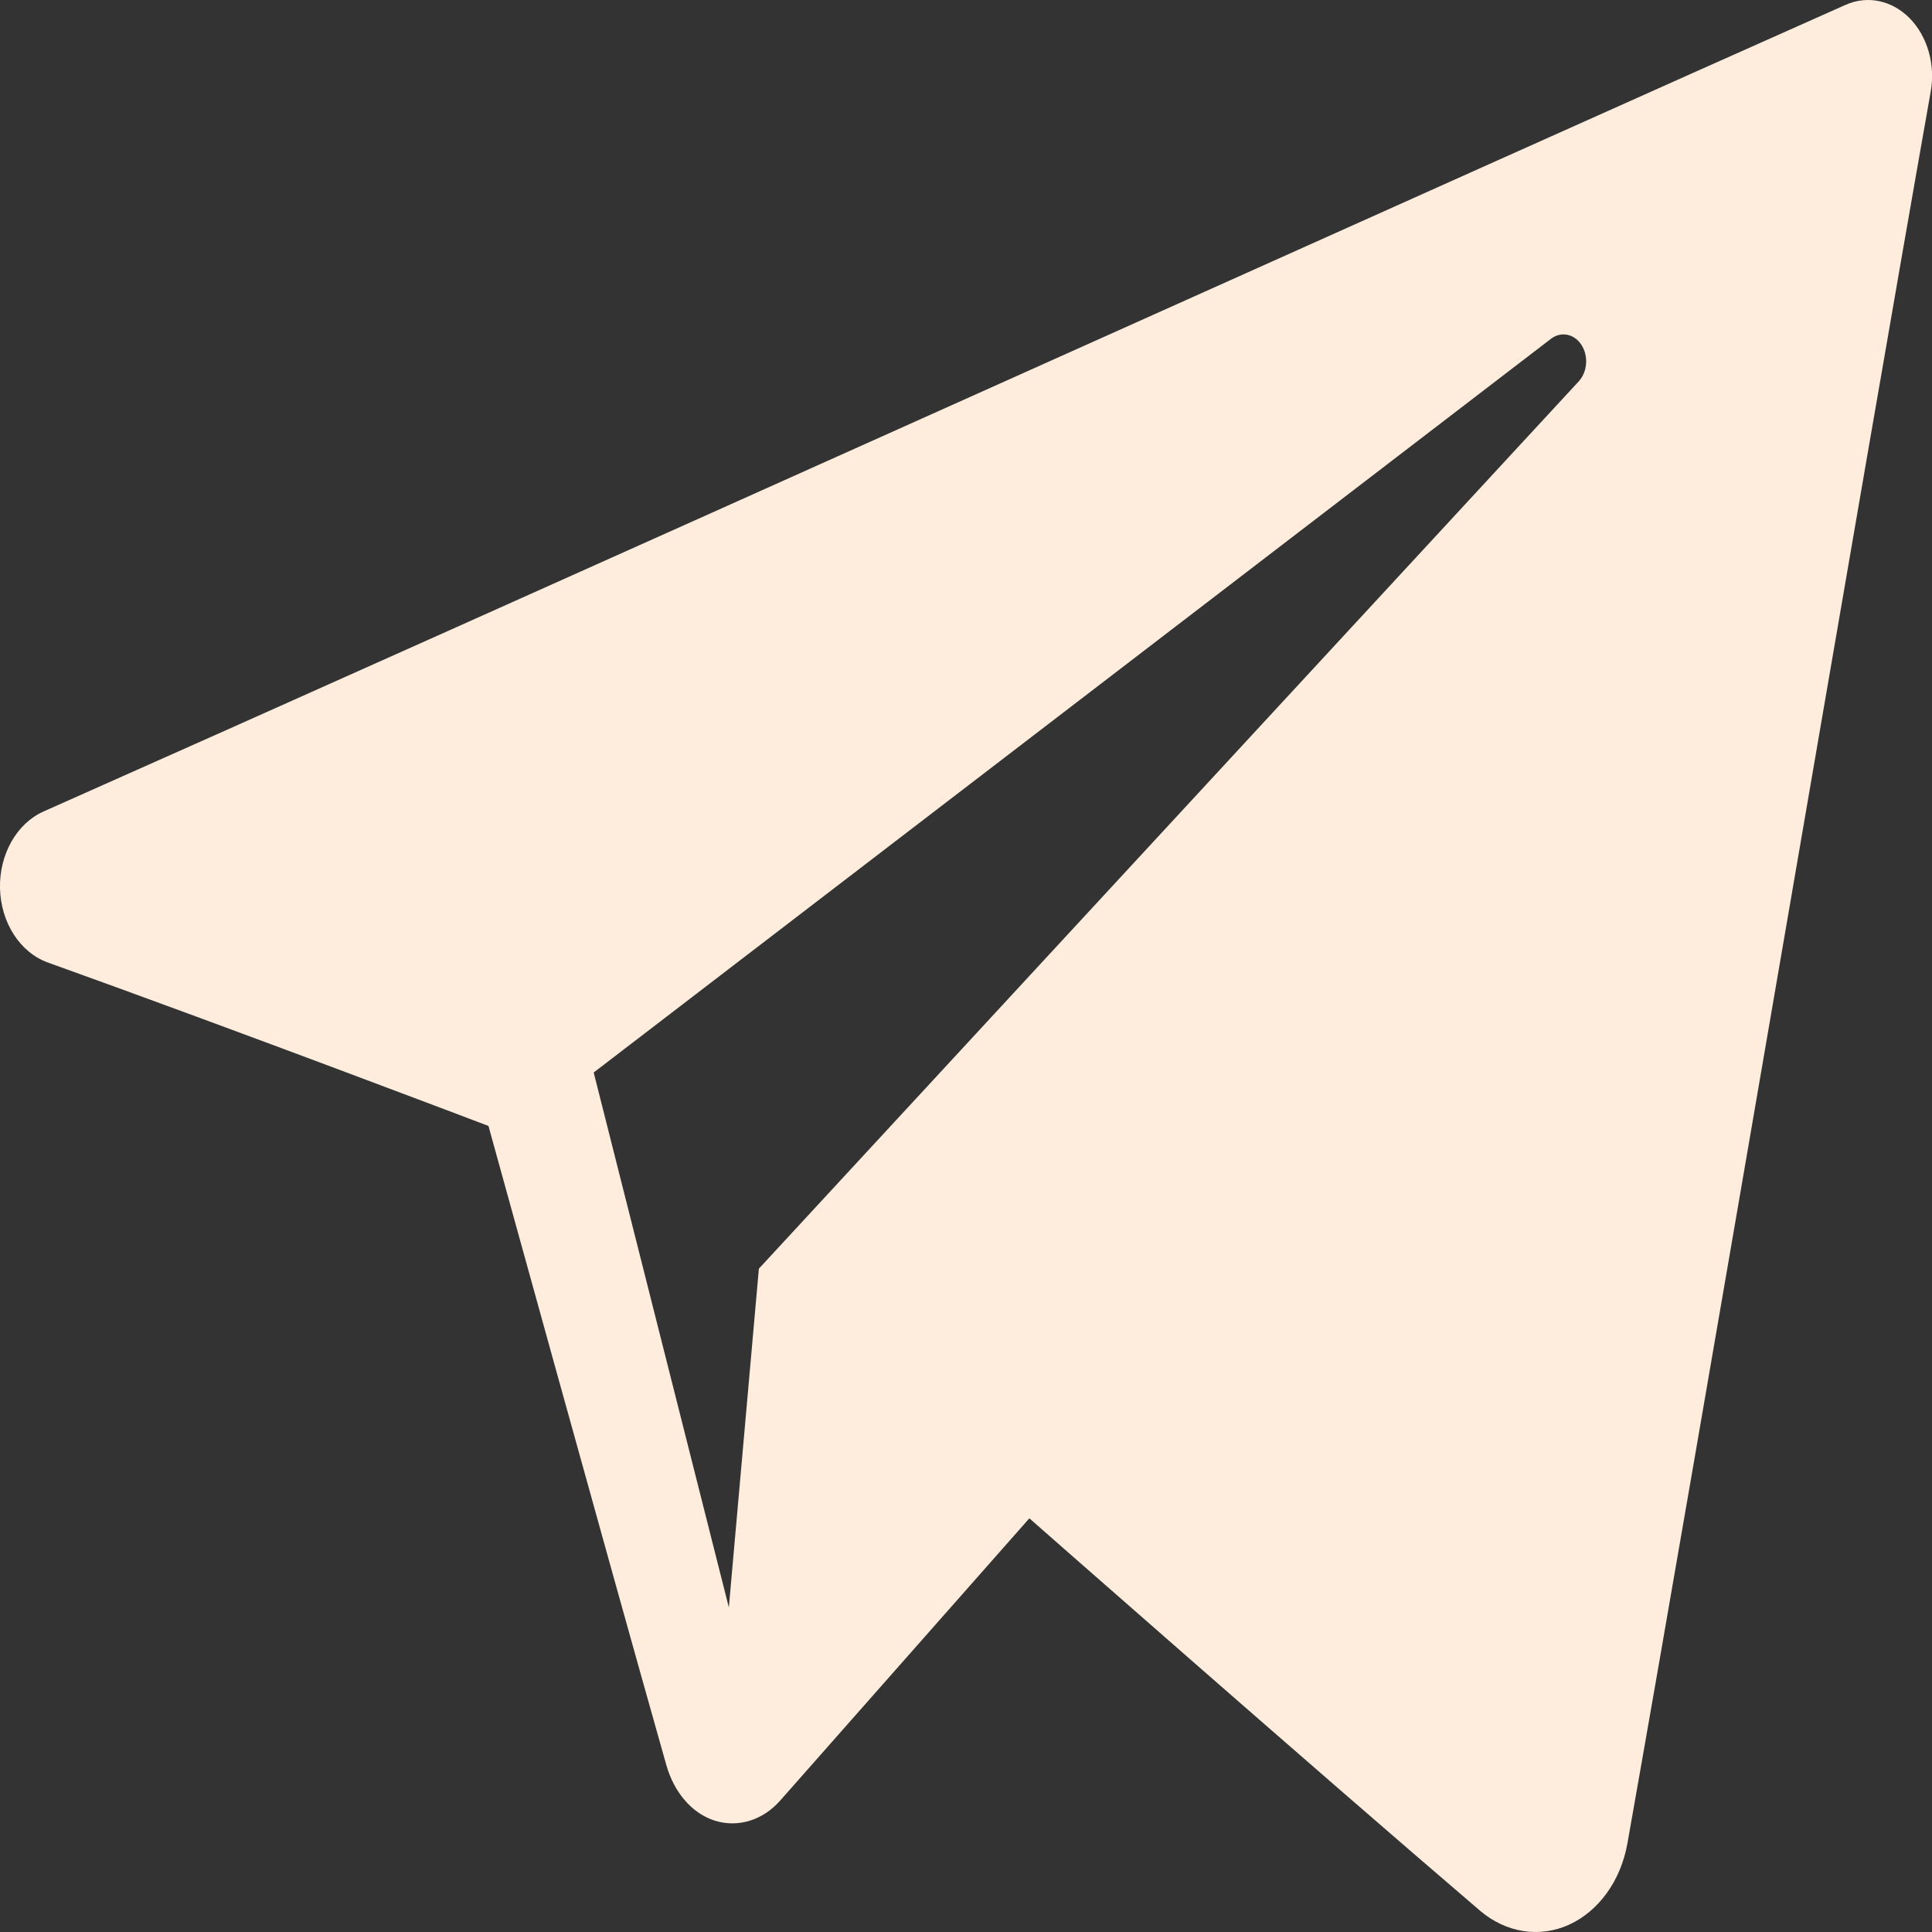<svg width="24" height="24" viewBox="0 0 24 24" fill="none" xmlns="http://www.w3.org/2000/svg">
<rect x="0" y="0" width="24" height="24" fill="#333333" stroke="none"/>
<path fill-rule="evenodd" clip-rule="evenodd" d="M18.385 23.735C18.707 24.009 19.122 24.077 19.492 23.909C19.862 23.74 20.134 23.361 20.216 22.901C21.085 18 23.193 5.596 23.984 1.138C24.044 0.802 23.944 0.453 23.724 0.228C23.504 0.004 23.199 -0.061 22.927 0.06C18.734 1.923 5.821 7.737 0.542 10.08C0.207 10.229 -0.011 10.615 0 11.039C0.012 11.464 0.25 11.832 0.593 11.956C2.96 12.805 6.068 13.987 6.068 13.987C6.068 13.987 7.52 19.249 8.277 21.925C8.372 22.261 8.591 22.525 8.88 22.617C9.168 22.707 9.476 22.612 9.691 22.368C10.907 20.991 12.787 18.861 12.787 18.861C12.787 18.861 16.359 22.003 18.385 23.735ZM7.375 13.323L9.054 19.968L9.427 15.76C9.427 15.76 15.914 8.739 19.612 4.737C19.72 4.619 19.735 4.422 19.645 4.284C19.556 4.146 19.392 4.114 19.269 4.207C14.983 7.492 7.375 13.323 7.375 13.323Z" fill="#FEEDDD"/>
</svg>
